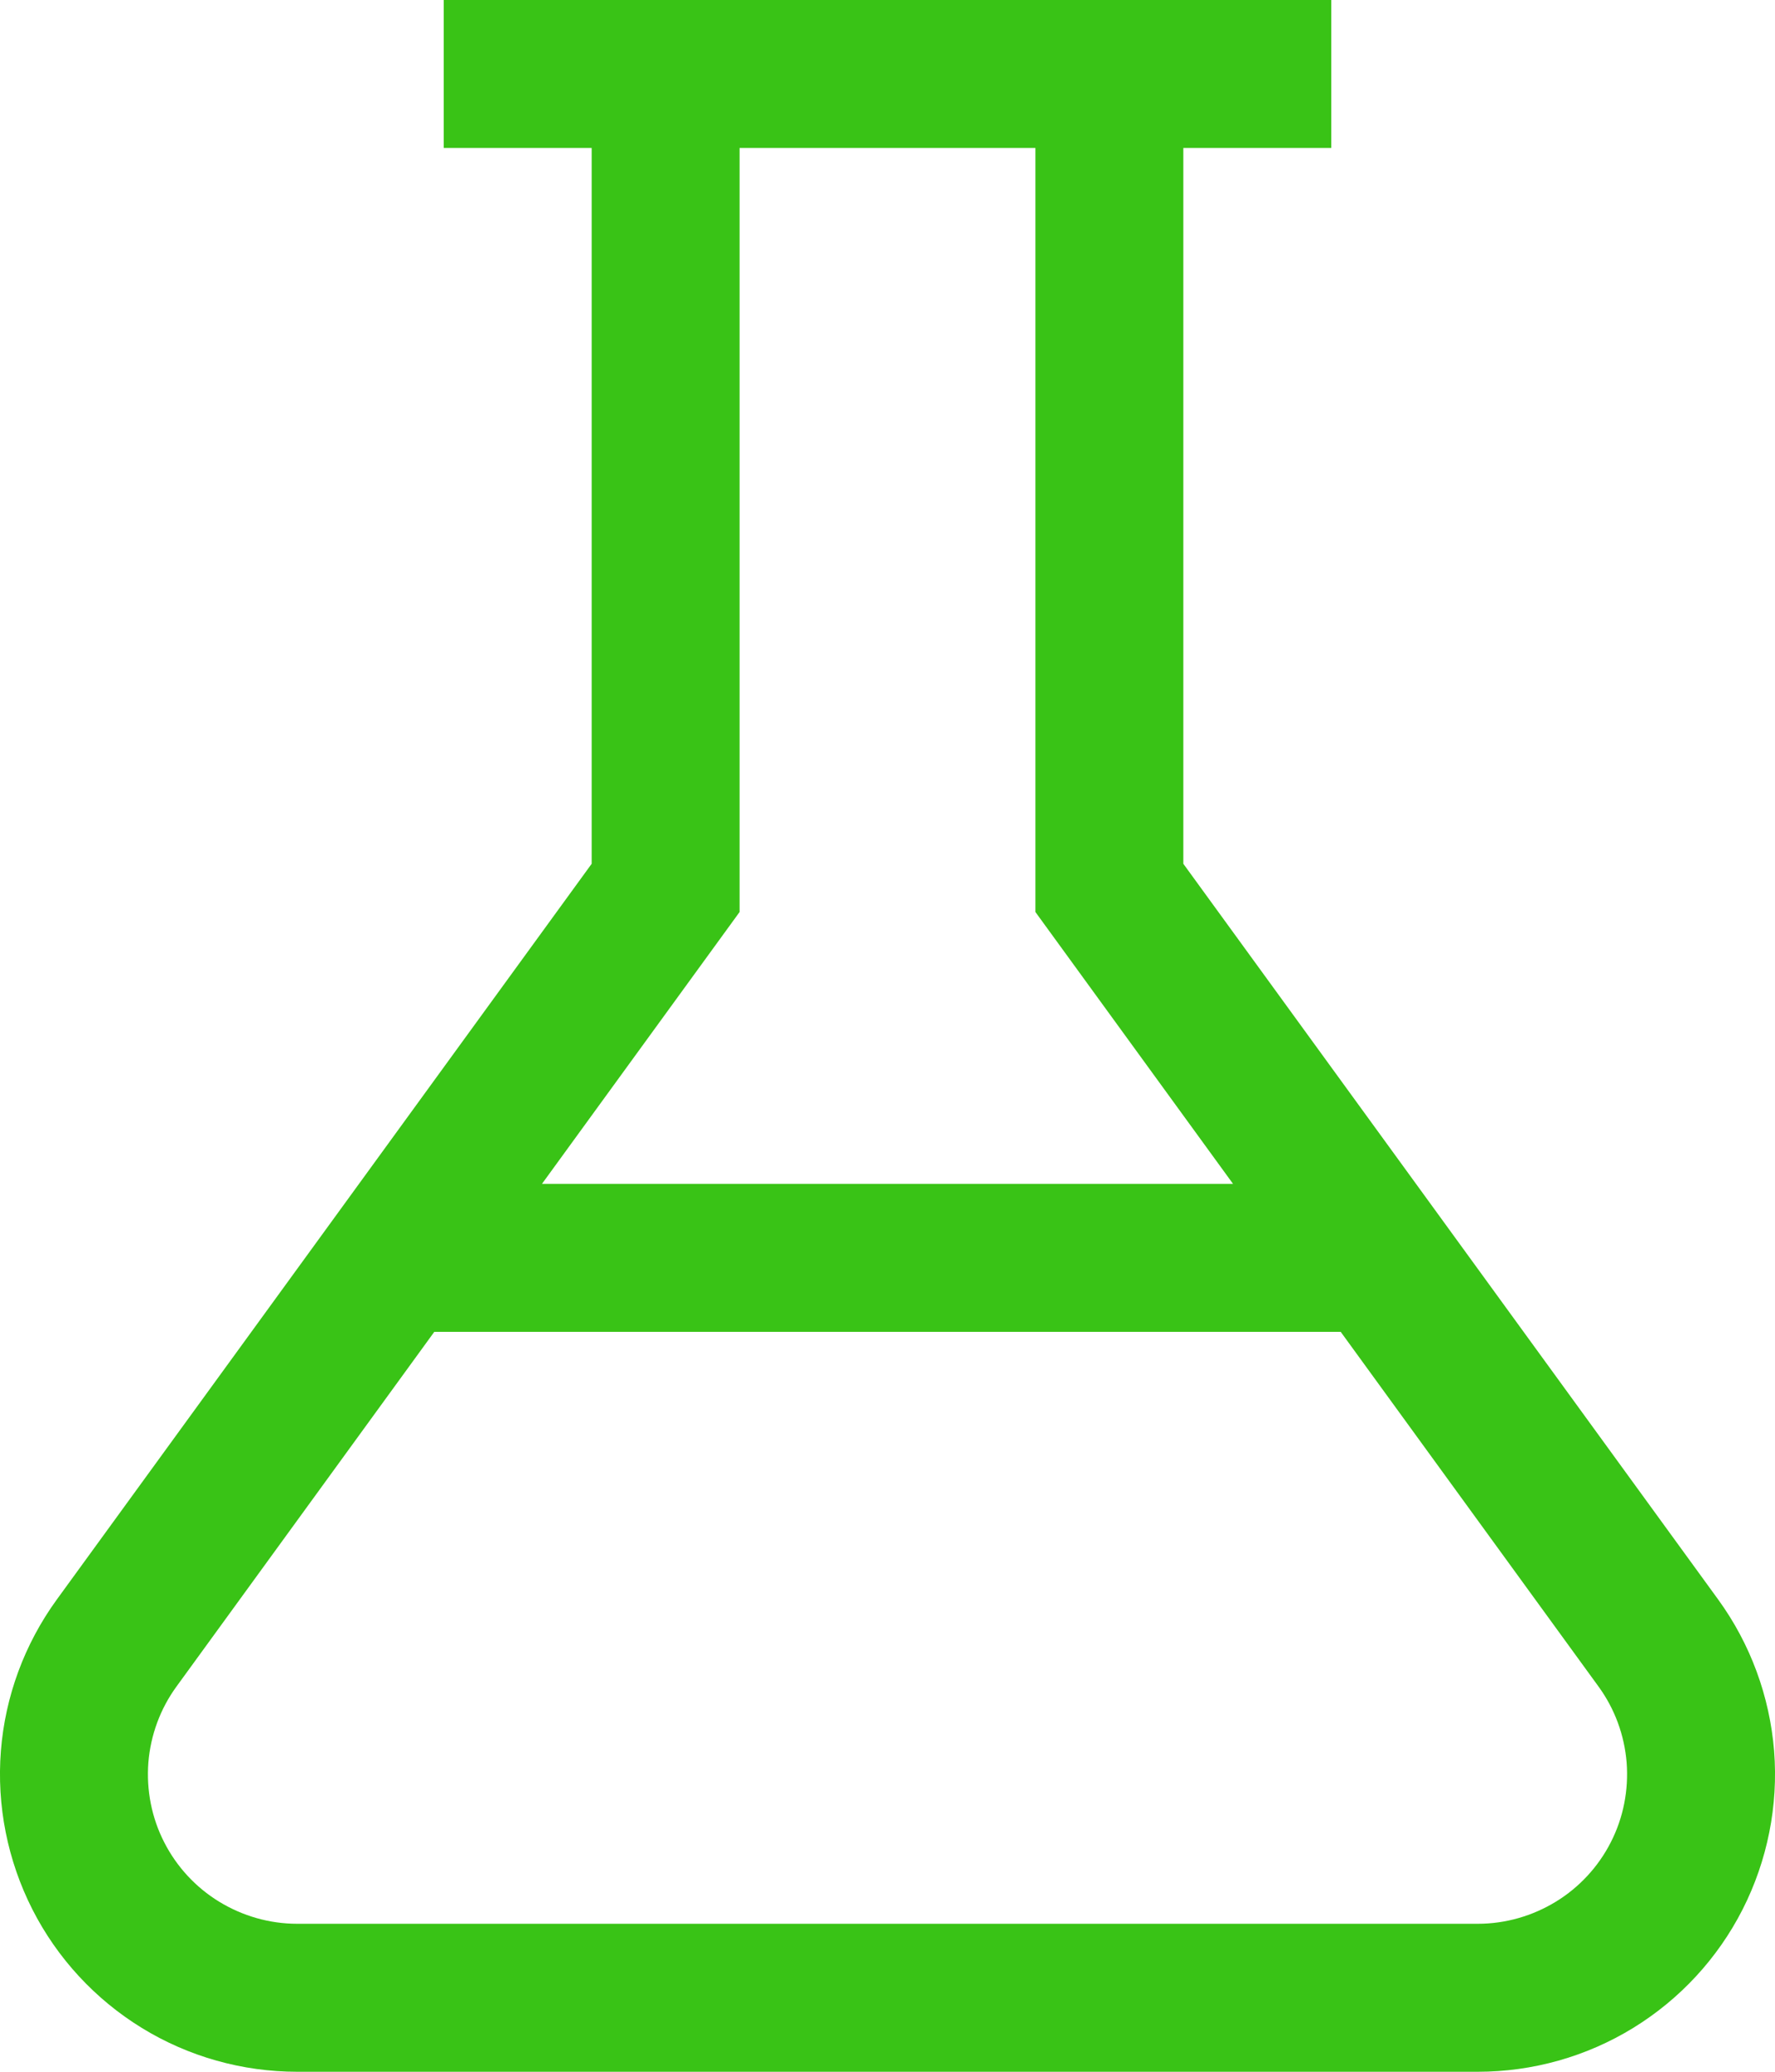 <svg width="12" height="14" viewBox="0 0 12 14" fill="none" xmlns="http://www.w3.org/2000/svg">
<path d="M11.616 10.809L8 5.837V1H9V0H3V1H4V5.837L0.384 10.809C0.166 11.109 0.035 11.463 0.006 11.832C-0.023 12.202 0.051 12.572 0.219 12.903C0.387 13.233 0.643 13.51 0.959 13.704C1.275 13.898 1.639 14 2.009 14H9.991C10.361 14 10.725 13.898 11.041 13.704C11.357 13.51 11.613 13.233 11.781 12.903C11.949 12.572 12.023 12.202 11.994 11.832C11.964 11.463 11.834 11.109 11.616 10.809ZM5 6.163V1H7V6.163L8.336 8H3.664L5 6.163ZM9.991 13H2.009C1.823 13 1.641 12.948 1.482 12.851C1.323 12.754 1.194 12.614 1.11 12.449C1.025 12.283 0.989 12.097 1.003 11.911C1.018 11.726 1.083 11.548 1.193 11.397L2.936 9H9.064L10.807 11.397C10.917 11.548 10.982 11.726 10.997 11.911C11.011 12.097 10.975 12.283 10.89 12.449C10.806 12.614 10.677 12.754 10.518 12.851C10.359 12.948 10.177 13 9.991 13Z" fill="#39C316"/>
</svg>
